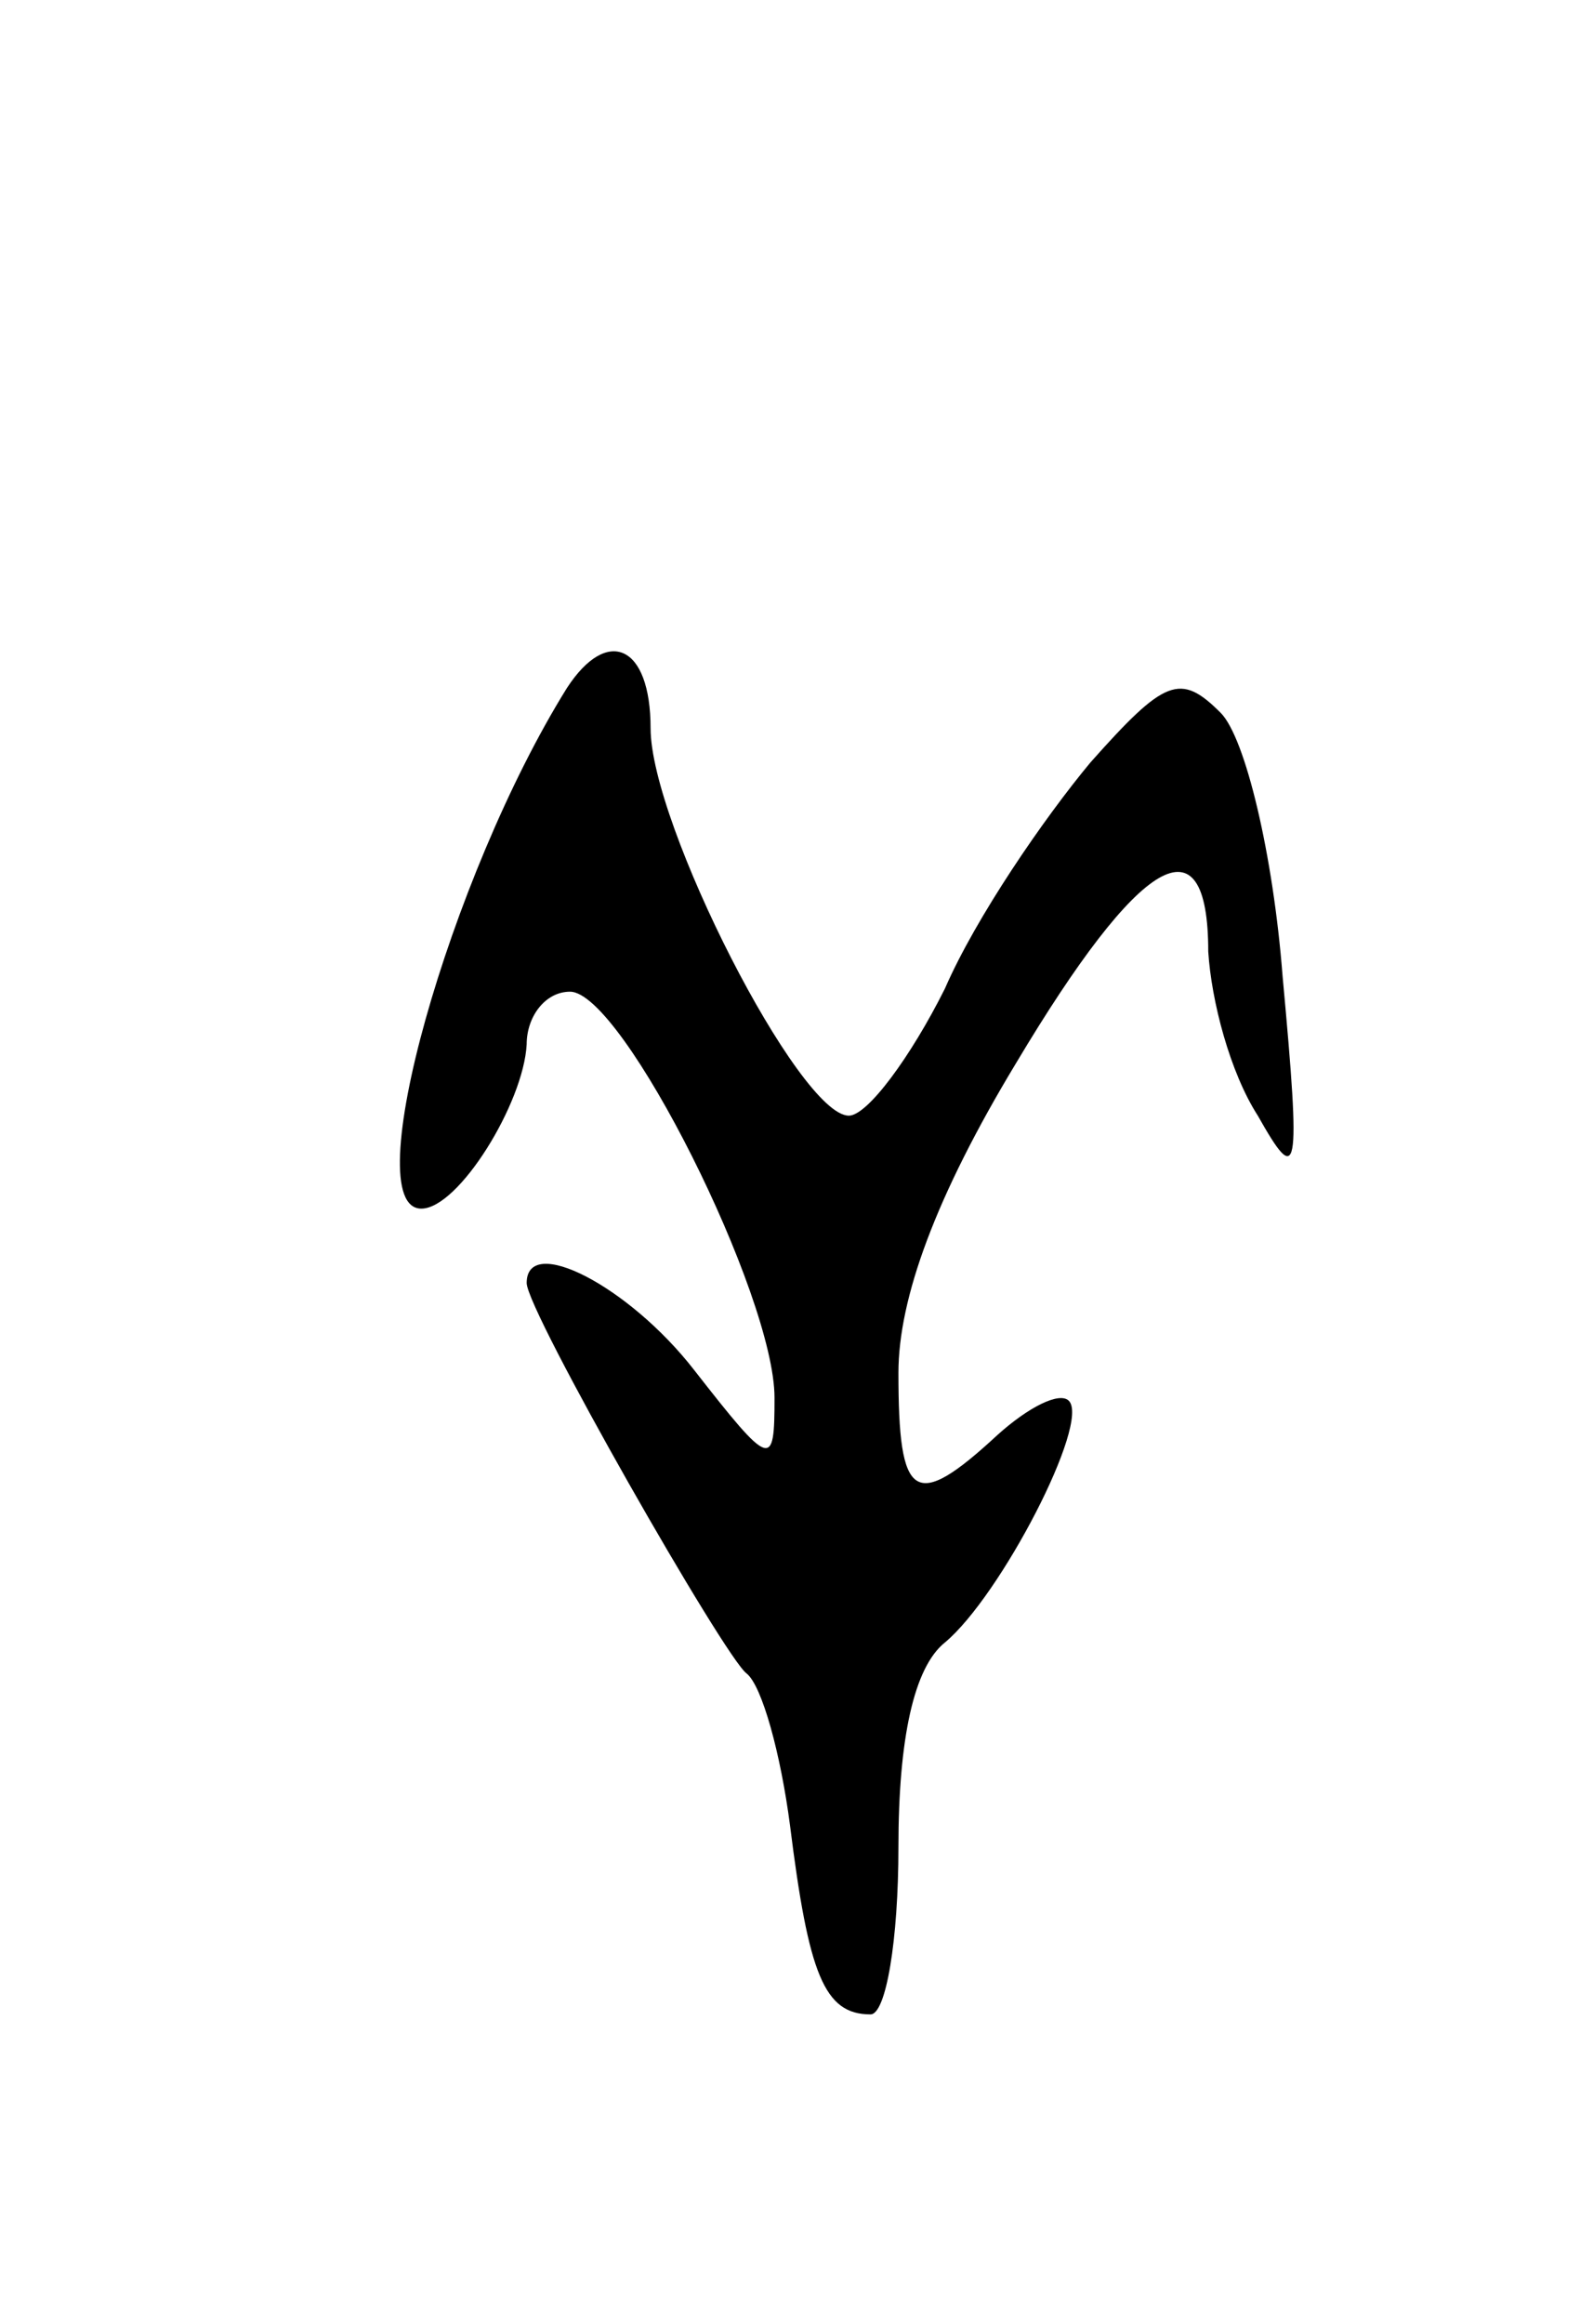 <svg version="1.0" xmlns="http://www.w3.org/2000/svg"
 width="51pt" height="75pt" viewBox="0 0 51 75"
 preserveAspectRatio="xMidYMid meet">
<g transform="translate(0,75) scale(0.1,-0.1)"
fill="#000000" stroke="none">
<path d="M183 528 c-38 -61 -68 -168 -47 -168 12 0 33 34 34 53 0 9 6 17 14
17 17 0 66 -98 66 -131 0 -23 -1 -23 -26 9 -21 27 -54 44 -54 28 0 -9 64 -121
71 -126 5 -4 11 -26 14 -49 6 -48 11 -61 26 -61 5 0 9 24 9 54 0 35 5 58 15
66 18 15 47 71 40 78 -3 3 -13 -2 -23 -11 -27 -25 -32 -21 -32 20 0 24 12 57
38 100 40 67 62 80 62 36 1 -16 7 -39 16 -53 13 -23 14 -20 8 45 -3 39 -12 77
-20 85 -13 13 -18 11 -42 -16 -15 -18 -37 -50 -47 -73 -11 -22 -25 -41 -31
-41 -16 0 -64 94 -64 125 0 27 -14 33 -27 13z"/>
</g>
</svg>
